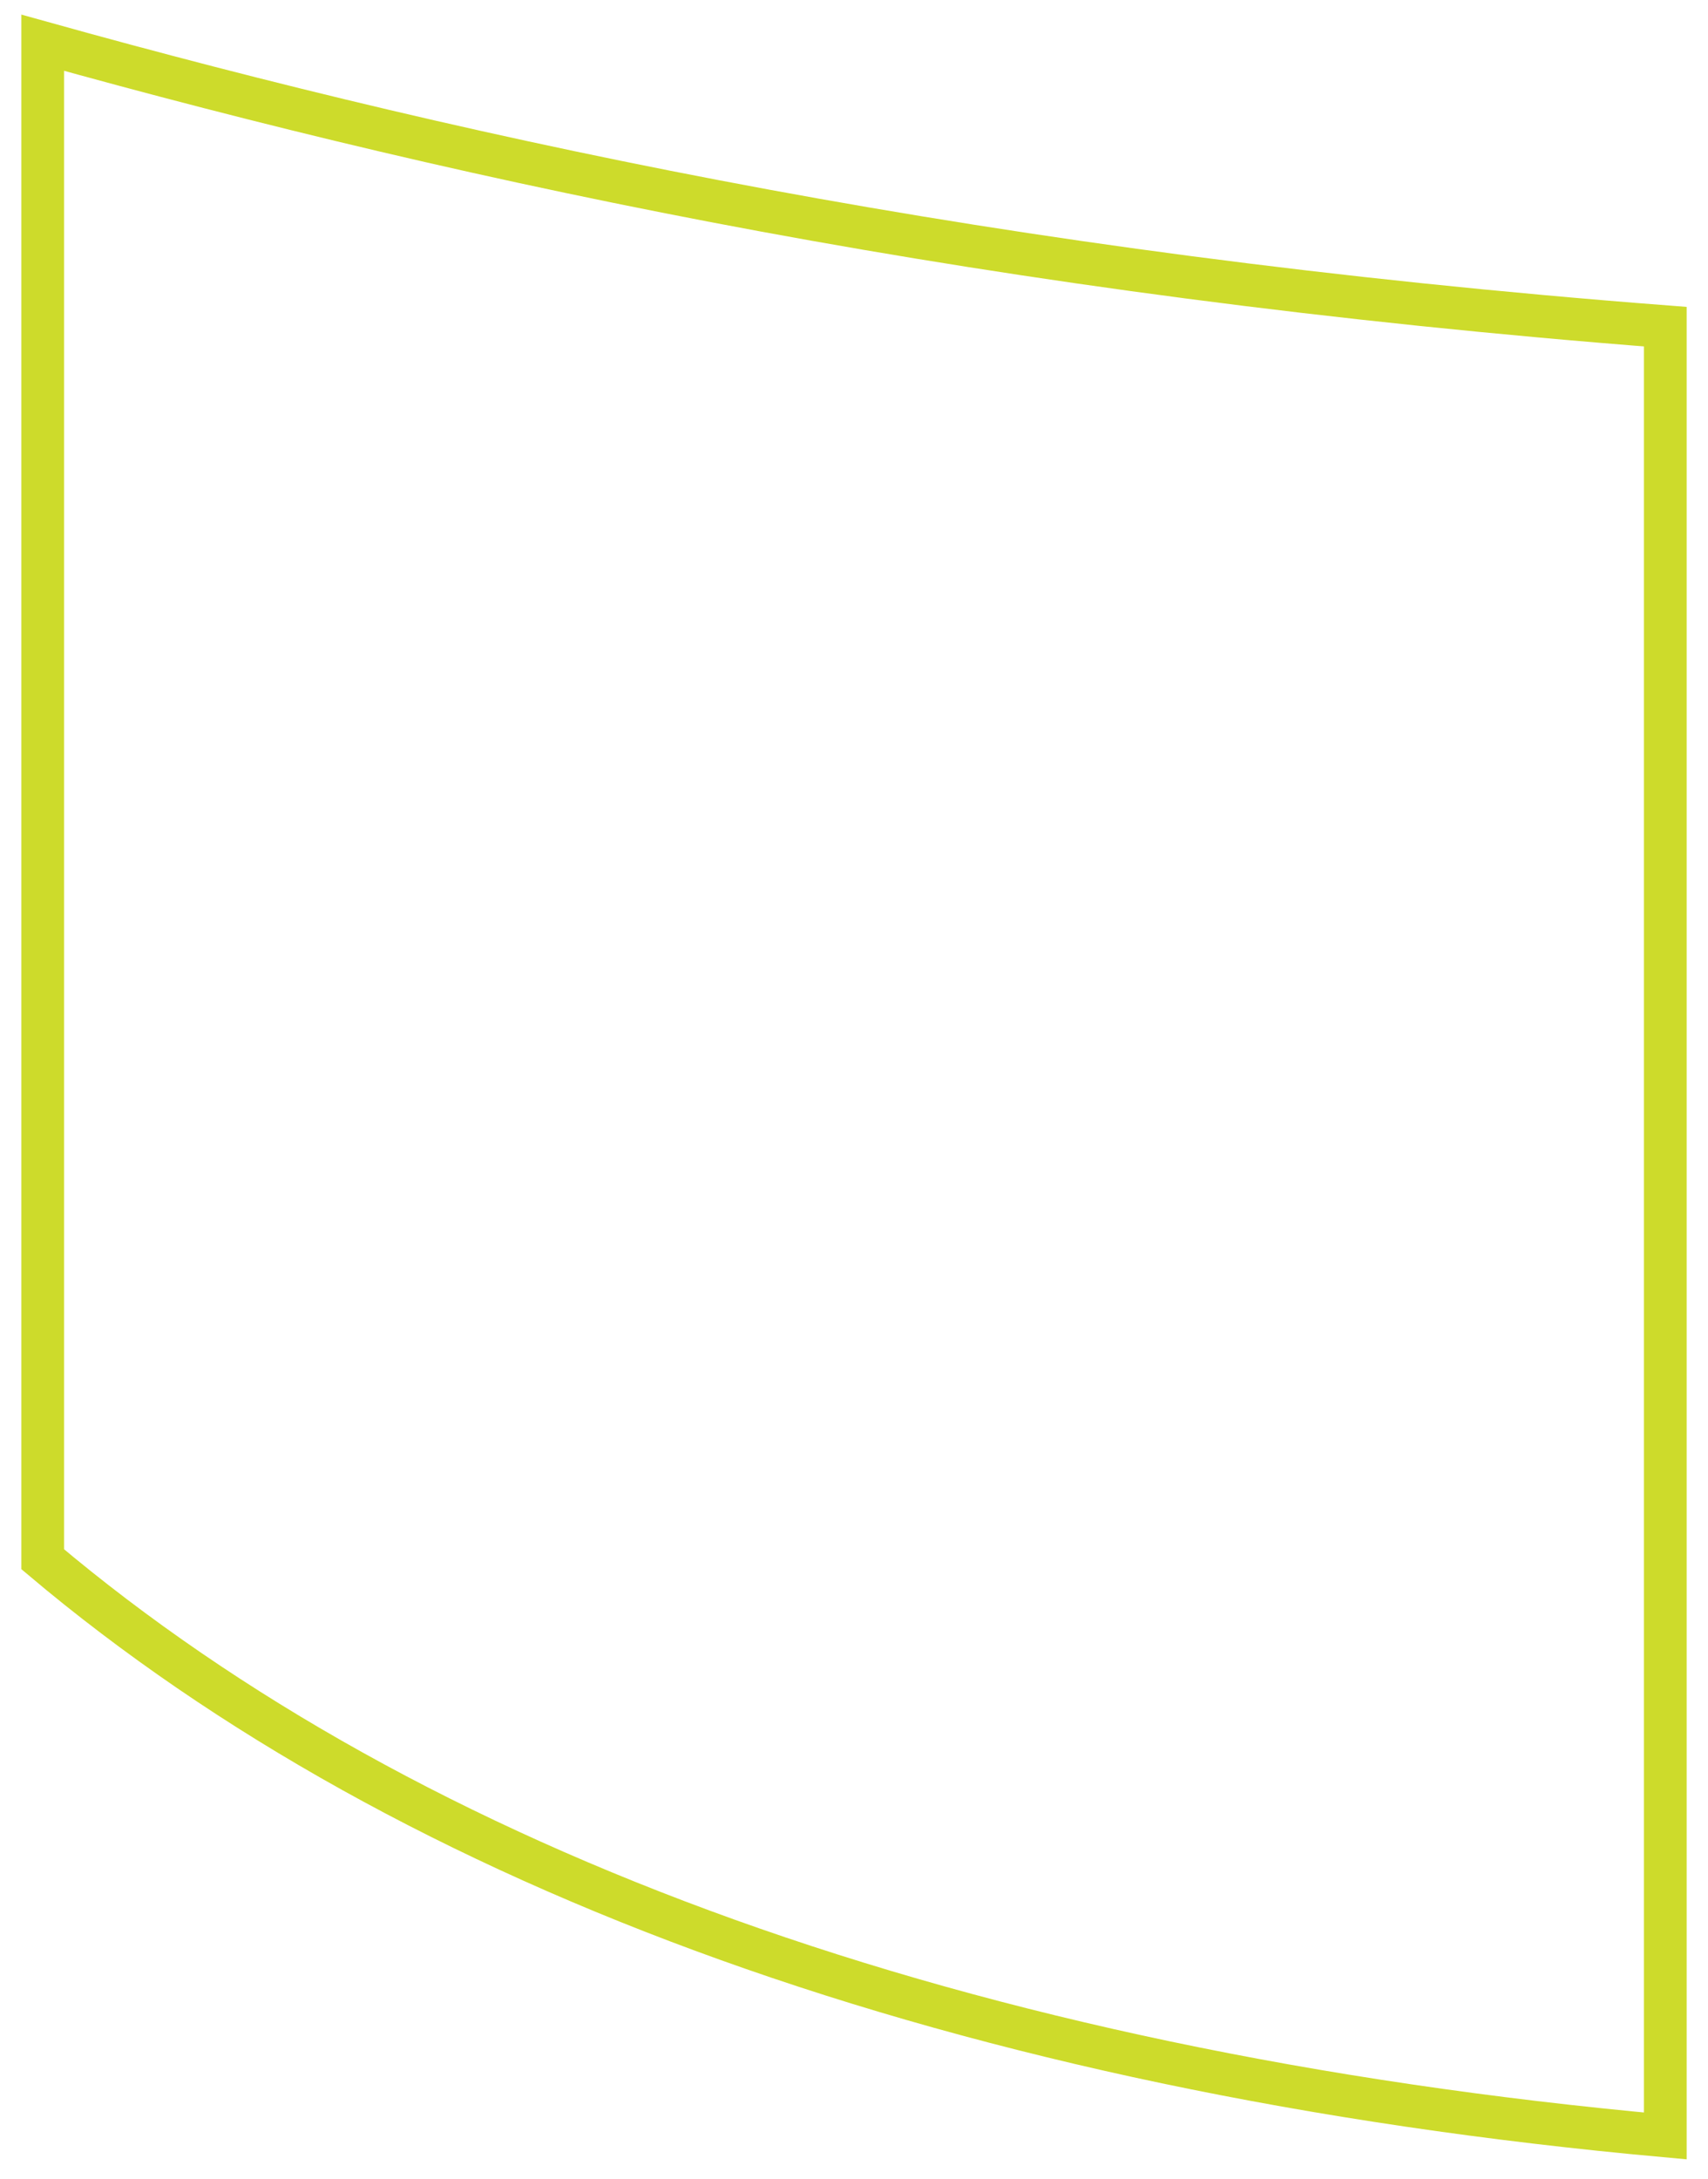 <svg width="40" height="51" viewBox="0 0 40 51" fill="none" xmlns="http://www.w3.org/2000/svg">
<path d="M1 36.5V1C11.133 3.824 23.293 6.437 39 7.647V50C22.5 48.5 9.613 43.761 1 36.5Z" stroke="#CDDB2B"/>
</svg>
